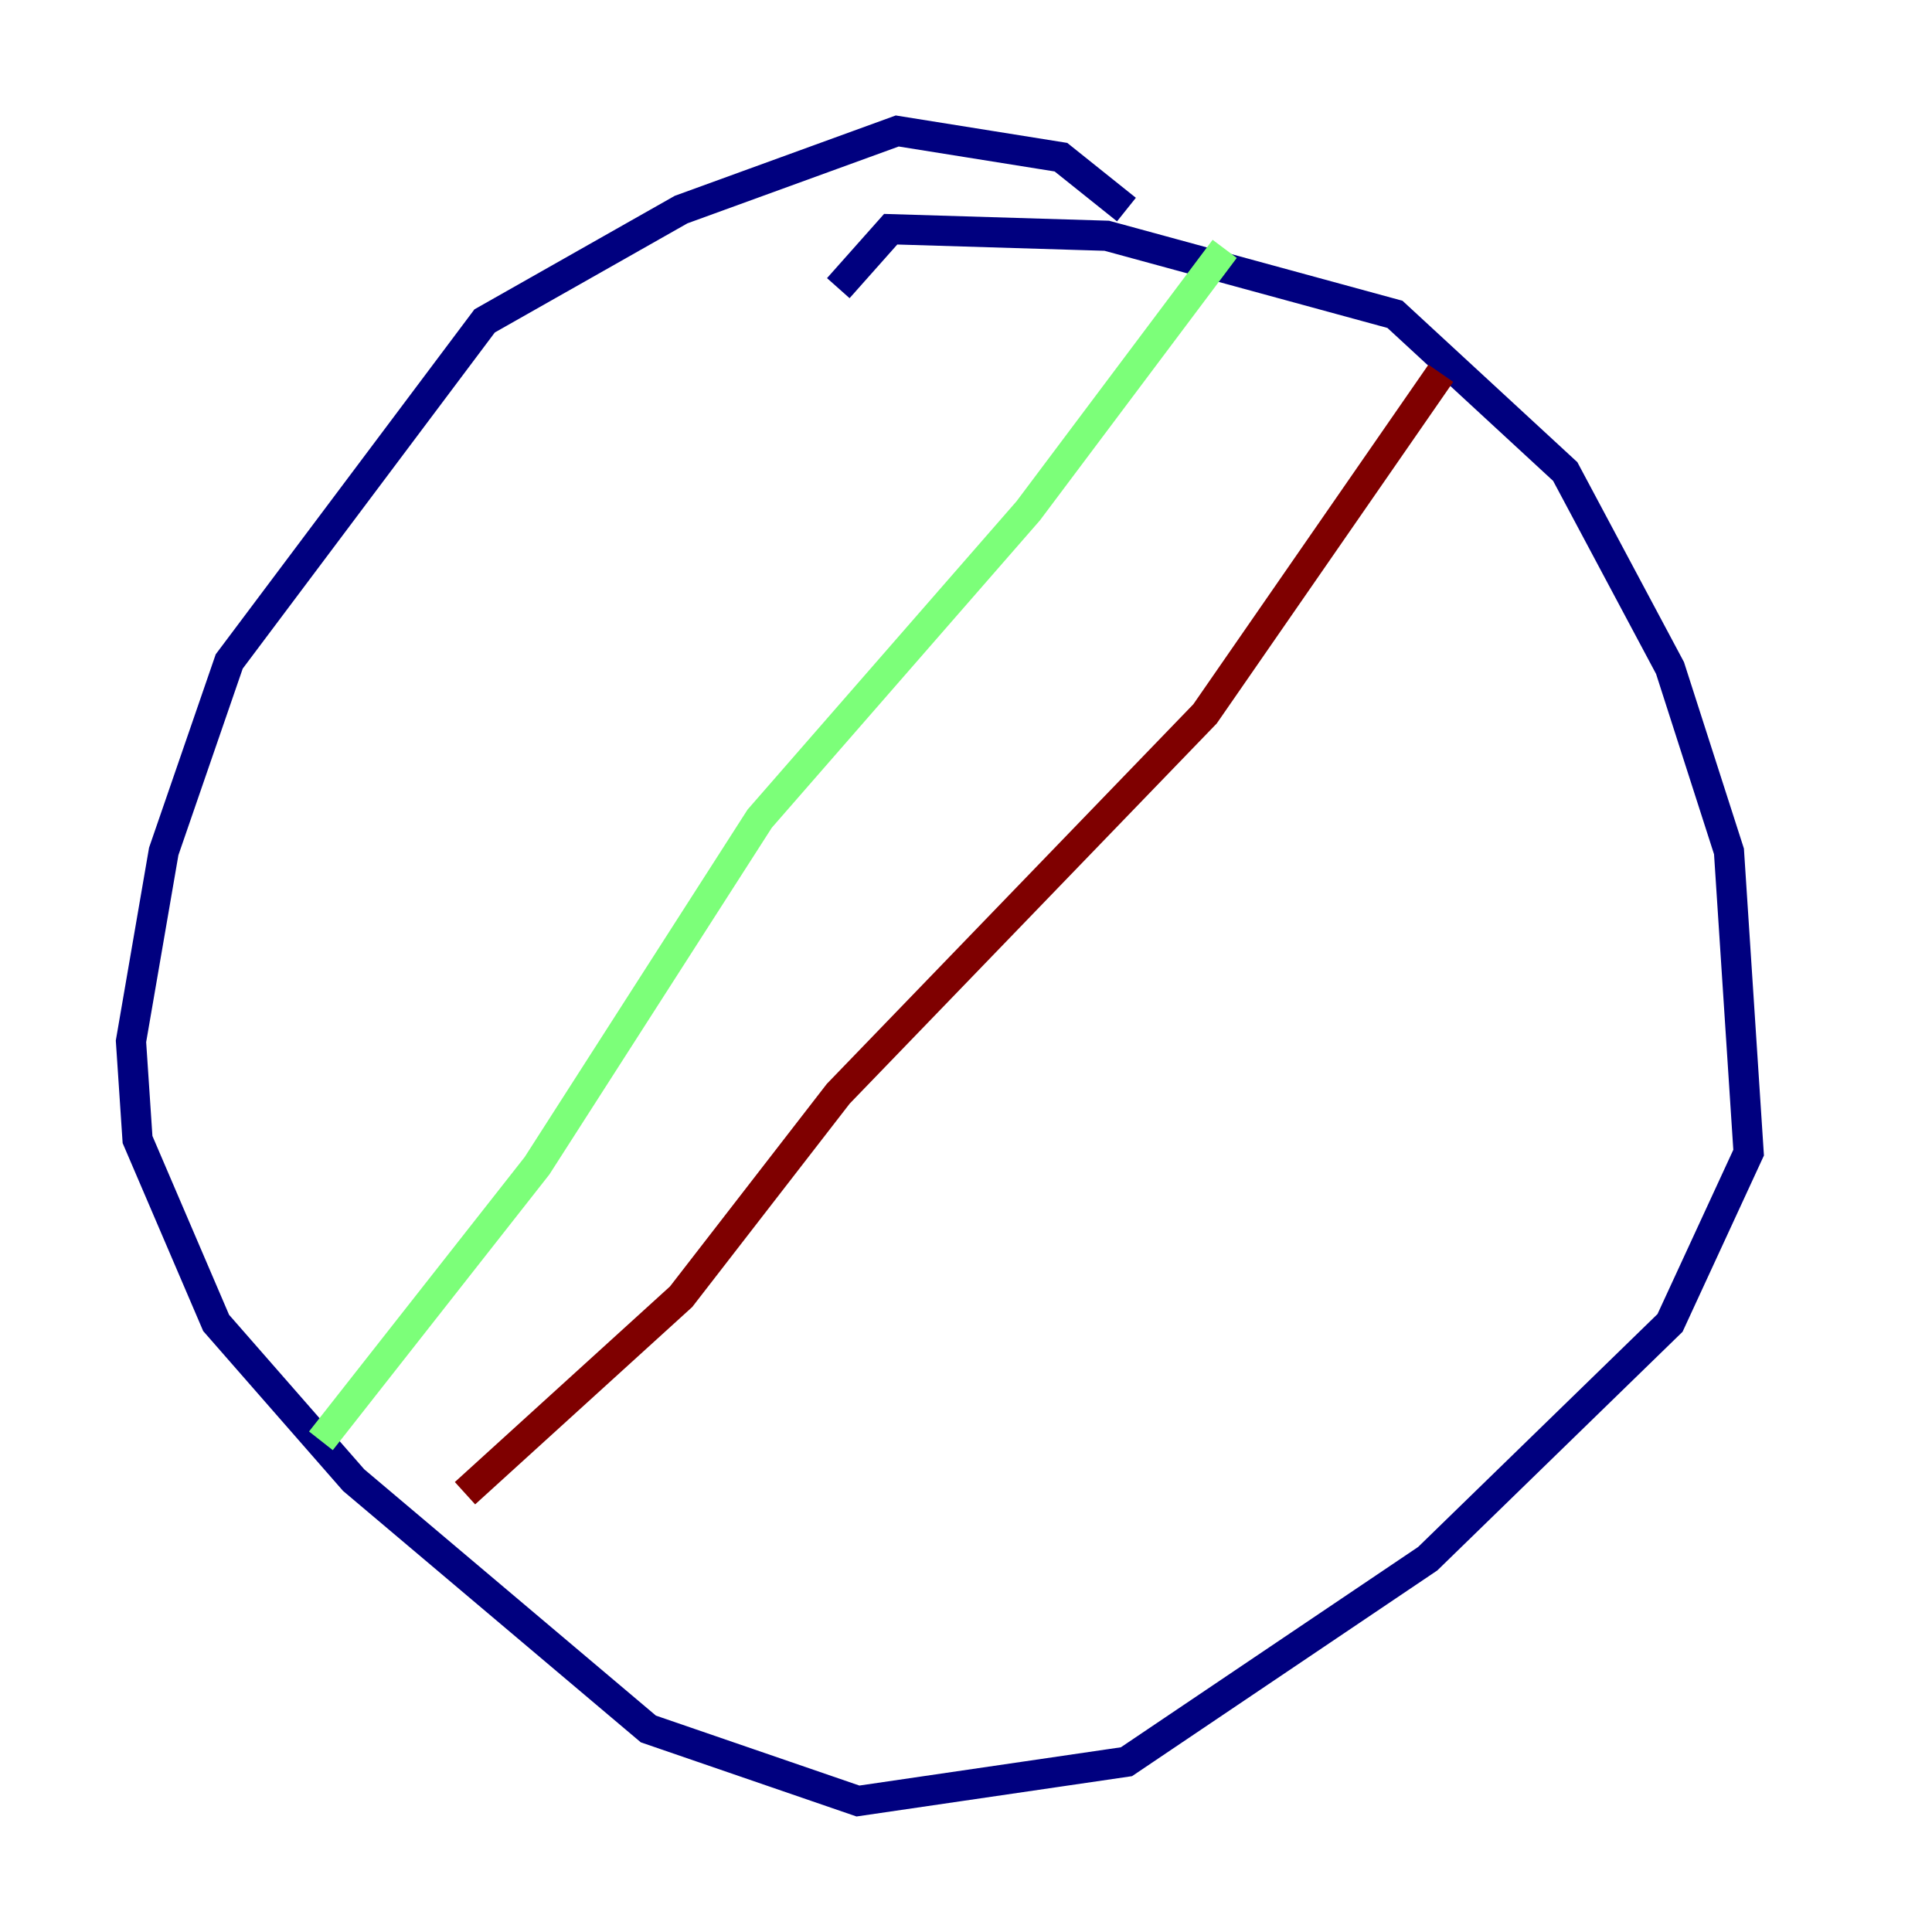 <?xml version="1.0" encoding="utf-8" ?>
<svg baseProfile="tiny" height="128" version="1.2" viewBox="0,0,128,128" width="128" xmlns="http://www.w3.org/2000/svg" xmlns:ev="http://www.w3.org/2001/xml-events" xmlns:xlink="http://www.w3.org/1999/xlink"><defs /><polyline fill="none" points="74.63,13.885 70.291,10.414 59.444,8.678 45.125,13.885 32.108,21.261 15.186,43.824 10.848,56.407 8.678,68.99 9.112,75.498 14.319,87.647 23.43,98.061 42.956,114.549 56.841,119.322 74.63,116.719 94.59,103.268 110.644,87.647 115.851,76.366 114.549,56.407 110.644,44.258 103.702,31.241 92.42,20.827 73.329,15.62 59.01,15.186 55.539,19.091" stroke="#00007f" stroke-width="2" /><polyline fill="none" points="81.139,16.488 68.122,33.844 50.332,54.237 35.58,77.234 21.261,95.458" stroke="#7cff79" stroke-width="2" /><polyline fill="none" points="95.458,24.732 79.837,47.295 55.539,72.461 45.125,85.912 30.807,98.929" stroke="#7f0000" stroke-width="2" /></svg>